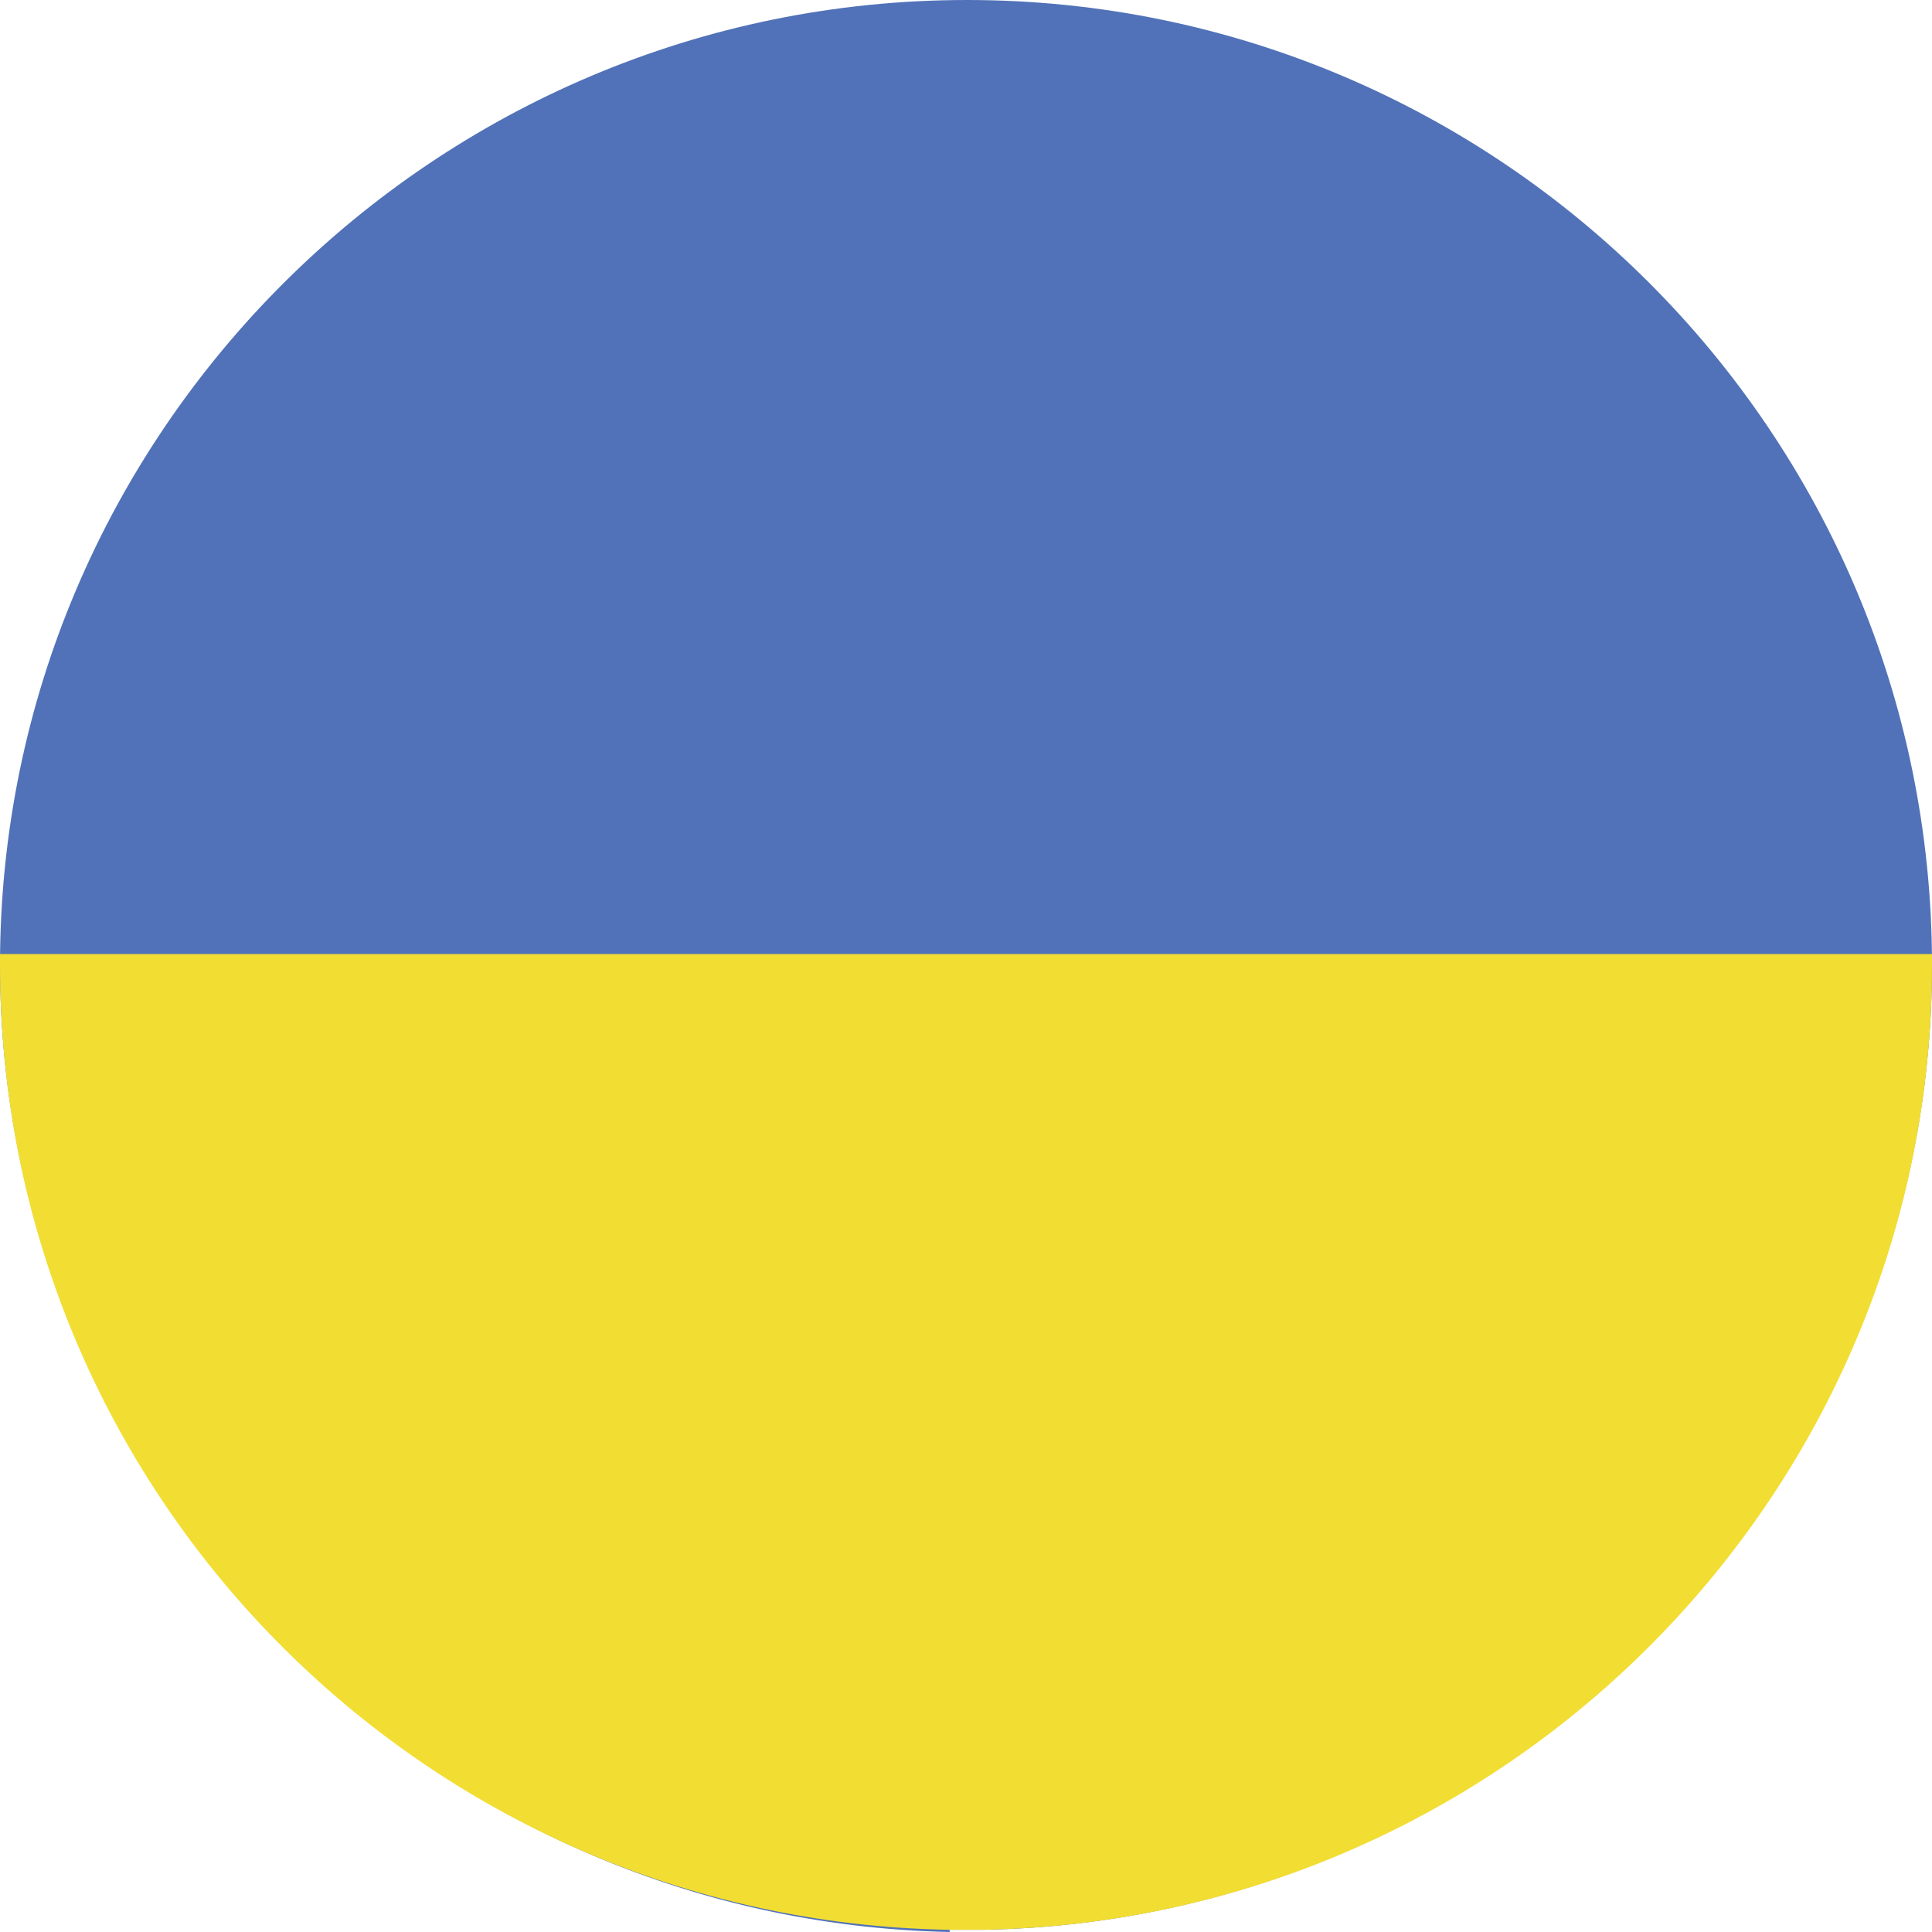 <svg width="22" height="22" viewBox="0 0 22 22" fill="none" xmlns="http://www.w3.org/2000/svg">
<path fill-rule="evenodd" clip-rule="evenodd" d="M10.814 22C4.85 21.876 0 16.952 0 10.988C0 4.925 4.949 0 11.012 0C17.075 0 22 4.925 22 10.988C22 16.952 17.15 21.876 11.186 21.975H10.814V22Z" fill="#5172B8"/>
<path fill-rule="evenodd" clip-rule="evenodd" d="M10.814 21.975H11.186C17.15 21.876 22 17.001 22 10.988V10.864H0V10.988C0 17.001 4.826 21.876 10.814 21.975Z" fill="#F2DD33"/>
</svg>
